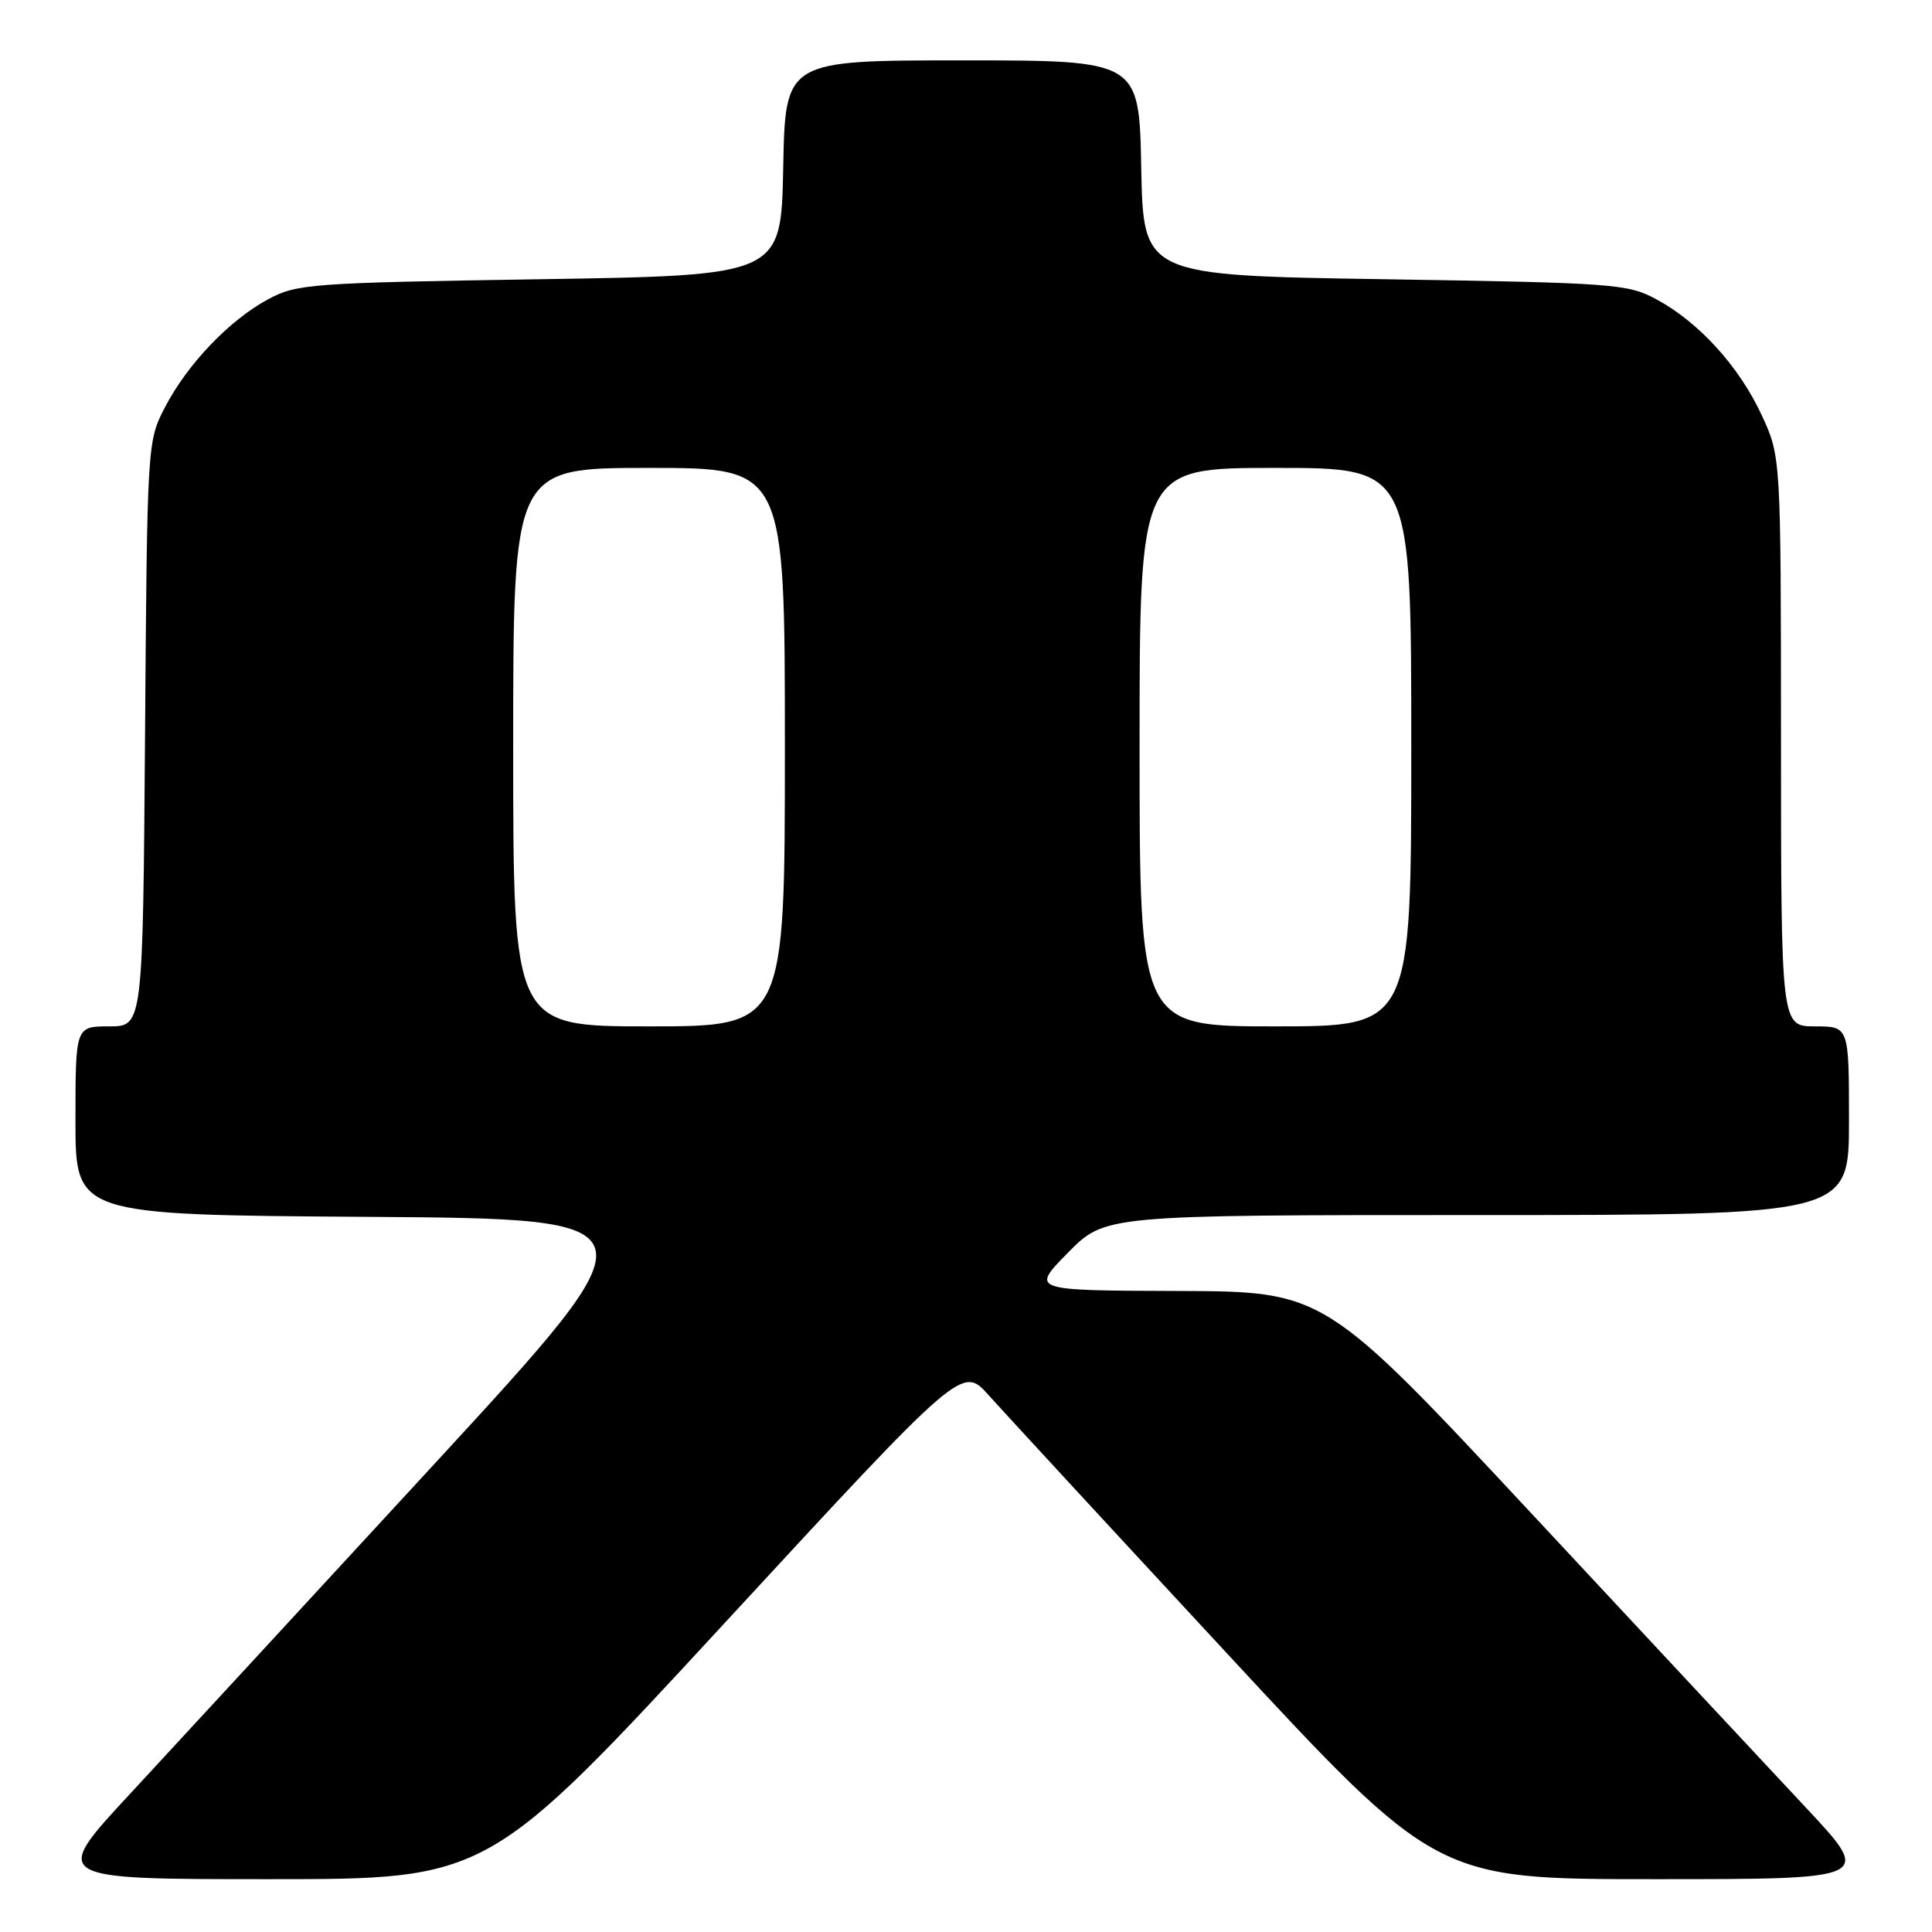 <?xml version="1.0" encoding="UTF-8" standalone="no"?>
<!DOCTYPE svg PUBLIC "-//W3C//DTD SVG 1.1//EN" "http://www.w3.org/Graphics/SVG/1.1/DTD/svg11.dtd" >
<svg xmlns="http://www.w3.org/2000/svg" xmlns:xlink="http://www.w3.org/1999/xlink" version="1.1" viewBox="0 0 256 256">
 <g >
 <path fill="currentColor"
d=" M 96.10 214.97 C 127.50 180.95 127.50 180.95 131.00 184.87 C 132.93 187.02 147.06 202.34 162.40 218.89 C 190.31 249.00 190.31 249.00 219.24 249.00 C 248.16 249.00 248.16 249.00 239.33 239.56 C 234.47 234.37 218.12 216.85 203.00 200.62 C 175.50 171.12 175.50 171.12 156.04 171.06 C 136.58 171.00 136.58 171.00 141.50 166.00 C 146.42 161.00 146.42 161.00 195.71 161.00 C 245.00 161.00 245.00 161.00 245.00 148.50 C 245.00 136.00 245.00 136.00 240.50 136.00 C 236.00 136.00 236.00 136.00 235.99 98.25 C 235.98 60.50 235.98 60.50 233.43 55.00 C 230.45 48.57 225.13 42.71 219.50 39.67 C 215.70 37.61 213.91 37.48 183.50 37.00 C 151.50 36.50 151.50 36.50 151.22 22.25 C 150.95 8.00 150.95 8.00 127.50 8.00 C 104.05 8.00 104.05 8.00 103.78 22.25 C 103.50 36.50 103.50 36.50 71.50 37.00 C 41.09 37.48 39.30 37.61 35.50 39.67 C 30.37 42.44 24.80 48.28 21.84 54.00 C 19.52 58.46 19.50 58.86 19.22 97.25 C 18.93 136.00 18.93 136.00 14.47 136.00 C 10.00 136.00 10.00 136.00 10.00 148.49 C 10.00 160.98 10.00 160.98 48.74 161.24 C 87.47 161.50 87.47 161.50 57.54 194.00 C 41.07 211.88 22.91 231.56 17.18 237.75 C 6.75 249.00 6.75 249.00 35.73 249.00 C 64.70 249.00 64.70 249.00 96.10 214.97 Z  M 68.00 99.00 C 68.00 62.00 68.00 62.00 86.00 62.00 C 104.00 62.00 104.00 62.00 104.00 99.00 C 104.00 136.00 104.00 136.00 86.00 136.00 C 68.00 136.00 68.00 136.00 68.00 99.00 Z  M 151.00 99.00 C 151.00 62.00 151.00 62.00 169.00 62.00 C 187.00 62.00 187.00 62.00 187.00 99.00 C 187.00 136.00 187.00 136.00 169.00 136.00 C 151.00 136.00 151.00 136.00 151.00 99.00 Z "/>
</g>
</svg>